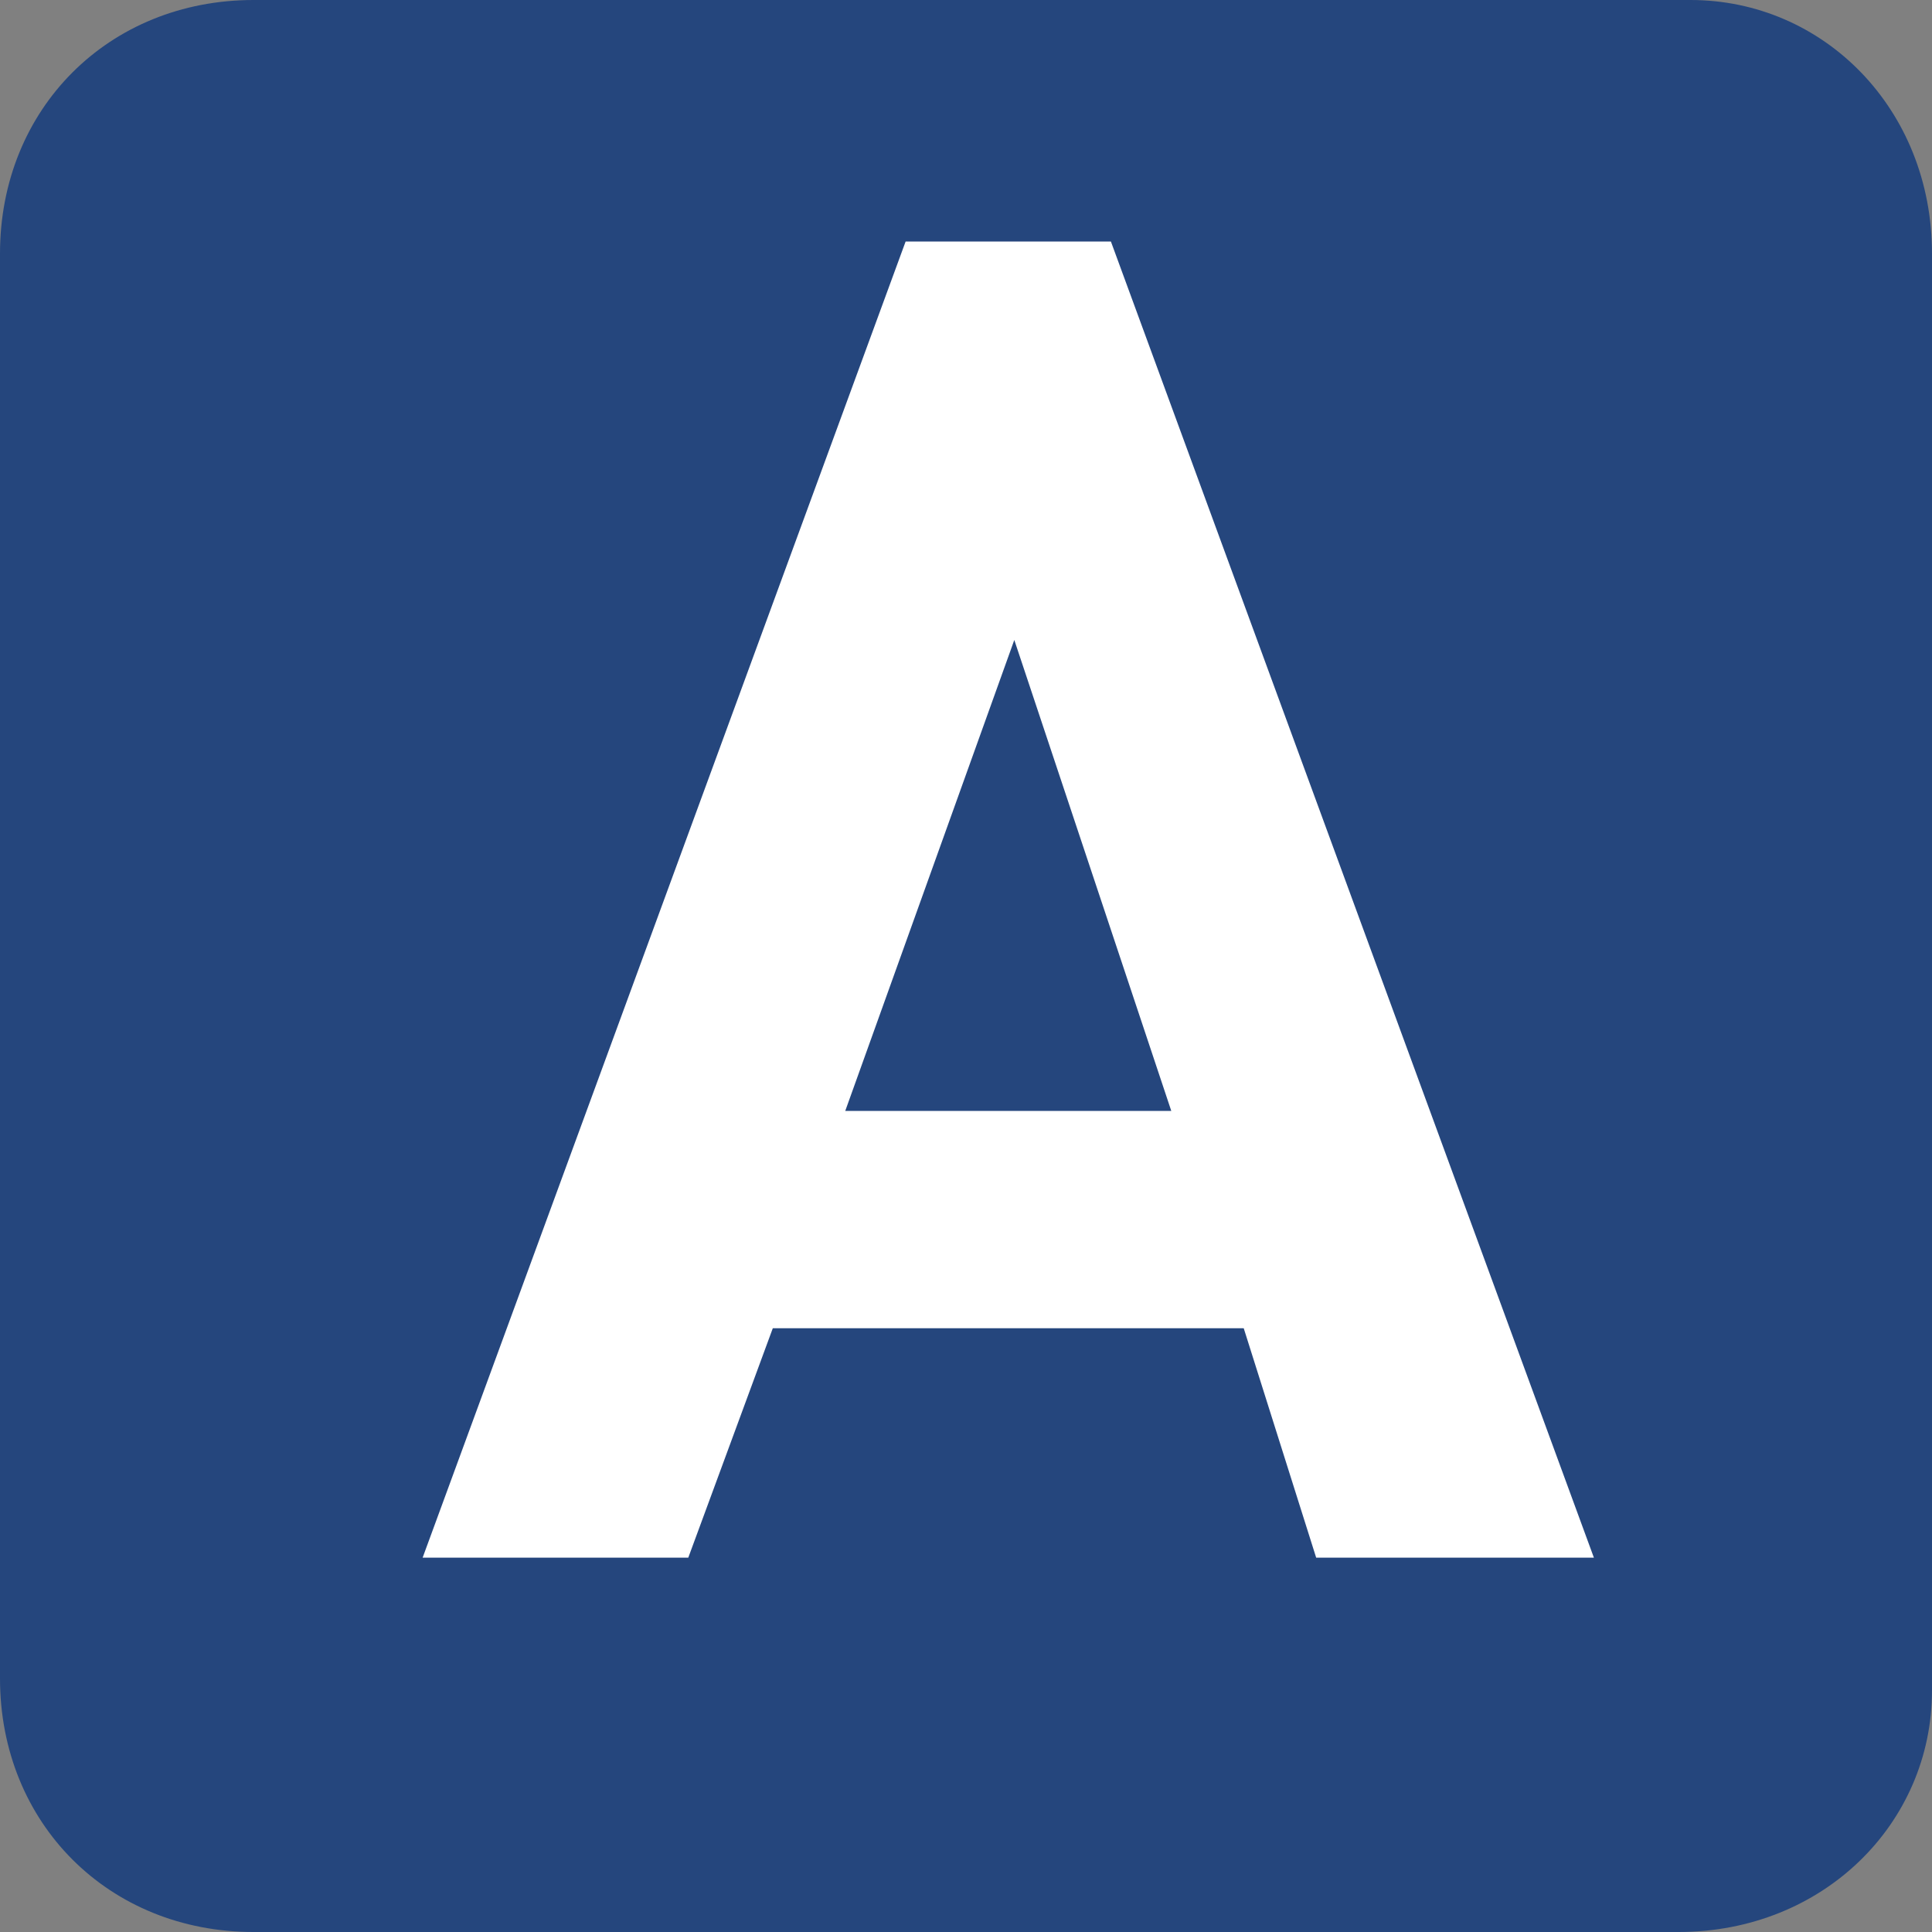 <?xml version="1.0" encoding="utf-8"?>
<!-- Generator: Adobe Illustrator 21.1.0, SVG Export Plug-In . SVG Version: 6.00 Build 0)  -->
<svg version="1.1" id="Ebene_1" xmlns="http://www.w3.org/2000/svg" xmlns:xlink="http://www.w3.org/1999/xlink" x="0px" y="0px"
	 viewBox="0 0 16 16" style="enable-background:new 0 0 16 16;" xml:space="preserve">
<rect x="0" y="0" width="16" height="16" fill="#808080" stroke="none"/>
<style type="text/css">
	.st0{fill:#25467D;}
	.st1{fill:#FFFFFF;}
</style>
<path class="st0" d="M13.9,16H2.1C0.9,16,0,15.1,0,13.9V2.1C0,0.9,0.9,0,2.1,0H14c1.1,0,2,0.9,2,2.1V14C16,15.1,15.1,16,13.9,16z"/>
<title>Layer 1</title>
<g>
	<path class="st1" d="M10.9,12.9L10.3,11H6.4l-0.7,1.9H3.5l4-10.9h1.7l4,10.9H10.9z M8.4,5.3L7,9.2h2.7L8.4,5.3z"/>
</g>
</svg>
